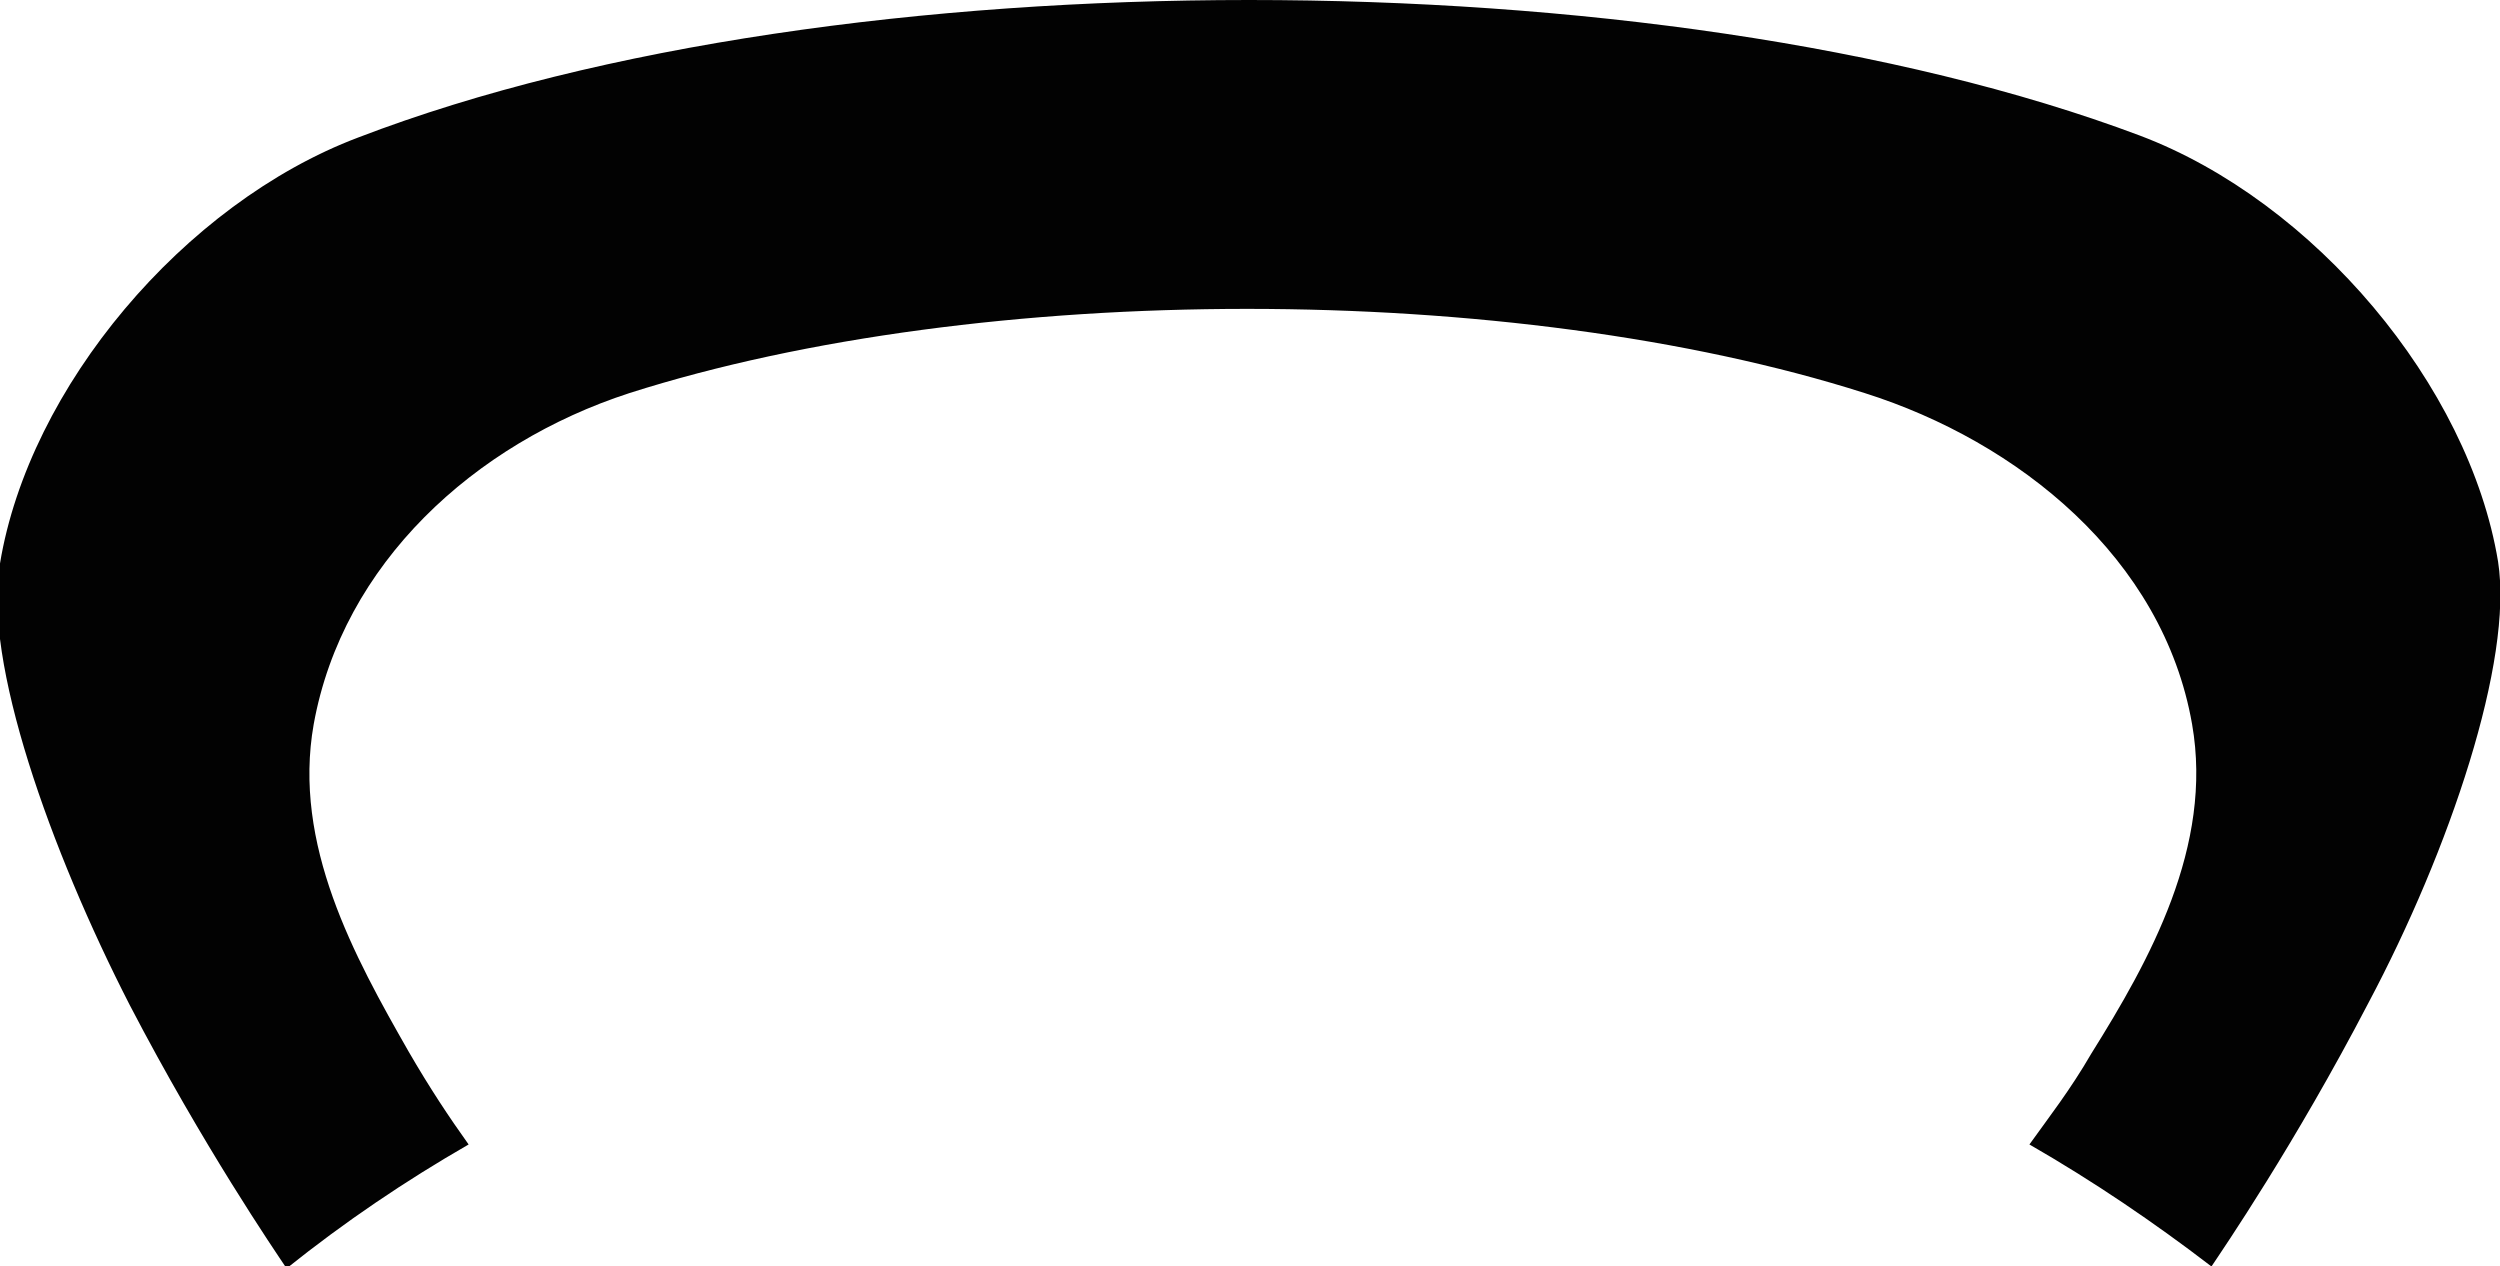 <svg version="1.1" id="图层_1" x="0px" y="0px" width="129.1px" height="65.4px" viewBox="0 0 129.1 65.4" enable-background="new 0 0 129.1 65.4" xml:space="preserve" xmlns="http://www.w3.org/2000/svg" xmlns:xlink="http://www.w3.org/1999/xlink" xmlns:xml="http://www.w3.org/XML/1998/namespace">
  <path fill="#020202" d="M64.5,0c16.7,0,33.5,2.3,46,7c9,3.4,17,12.9,18.5,22c0.8,5.1-2.5,14.9-6.7,22.8c-3.8,7.3-7.5,12.7-8.1,13.6
	c-3-2.3-6.1-4.4-9.4-6.3c1-1.4,2.1-2.8,3.2-4.7c3-4.8,6.3-10.7,5.2-17c-1.5-8.6-9-14.6-16.9-17.1c-18.2-5.8-45.6-5.8-63.8,0
	c-8,2.6-14.8,8.8-16.3,17.1c-1.1,6.2,2.1,12,4.9,16.9c1.1,1.9,2.1,3.4,3.1,4.8c-3.3,1.9-6.4,4-9.4,6.4c-0.6-0.9-4.3-6.3-8.1-13.6
	c-4.1-8-7.6-17.8-6.7-22.8c1.5-9.1,9.5-18.6,18.5-22C31,2.3,47.8,0,64.5,0L64.5,0z" class="color c1"/>
</svg>